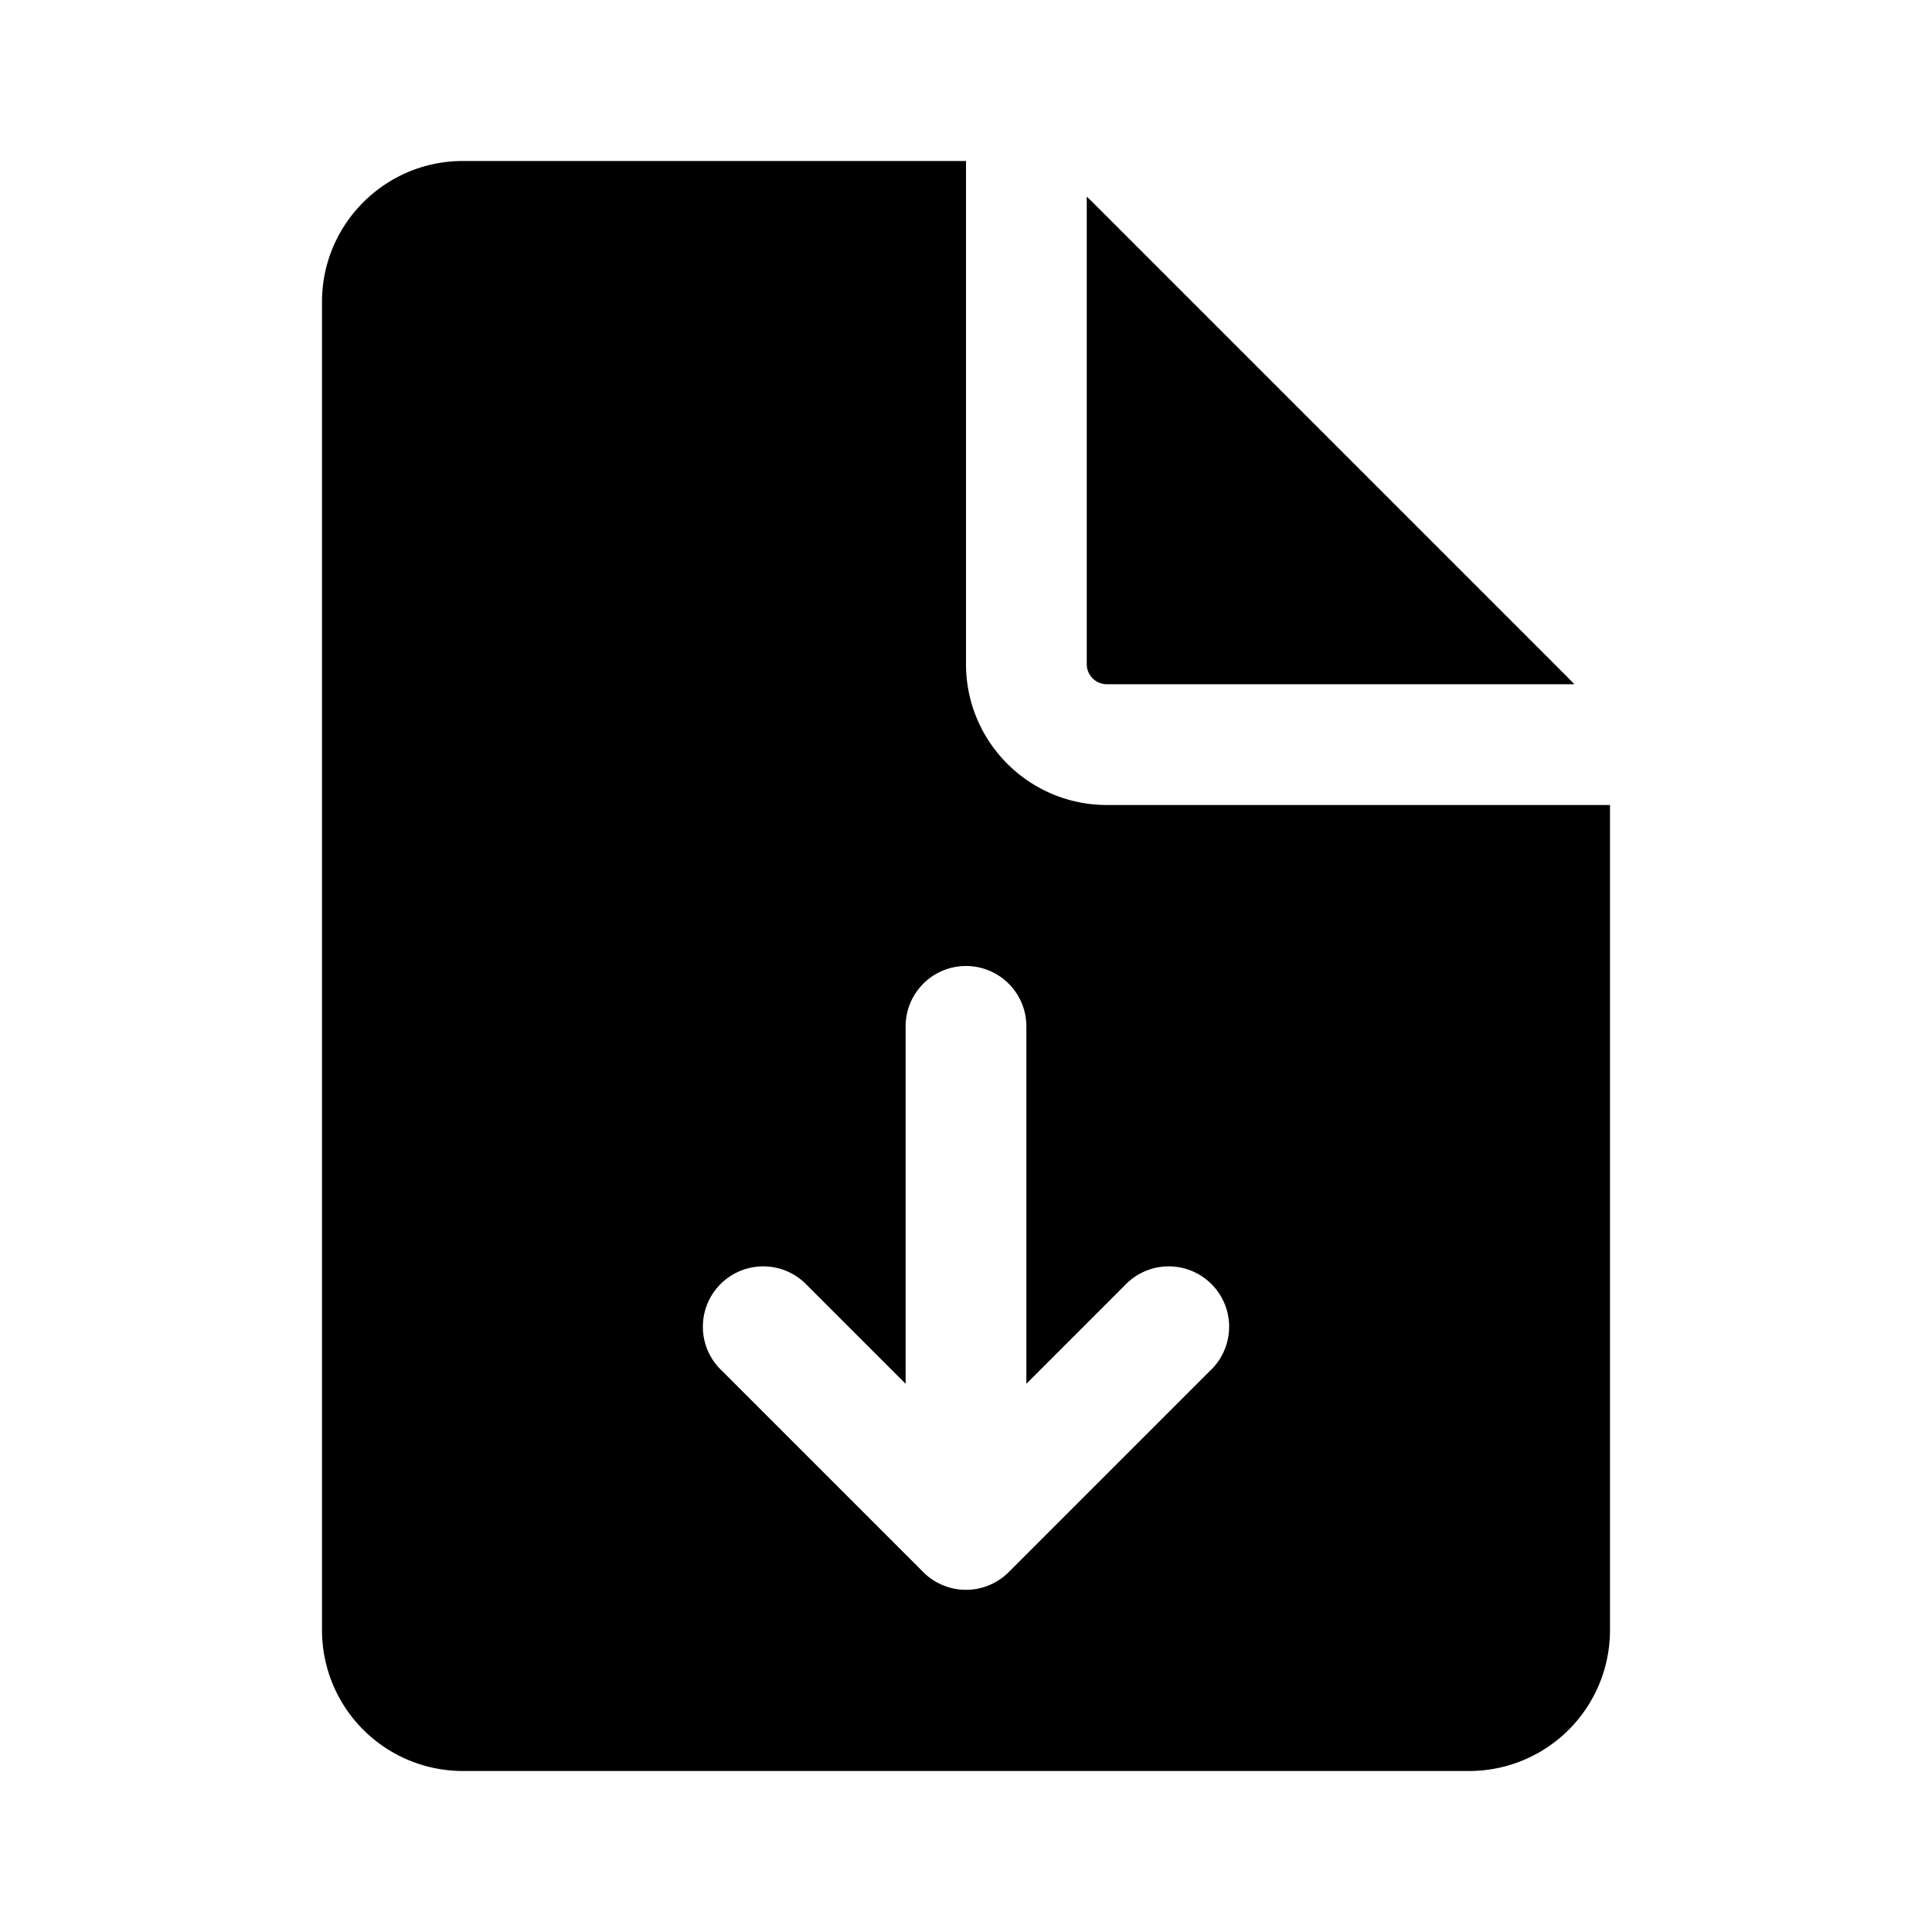 <svg xmlns="http://www.w3.org/2000/svg" width="24" height="24" fill="none" viewBox="0 0 24 24">
  <path fill="currentColor" fill-rule="evenodd" d="M5.75 2H12v6.25c0 .966.784 1.75 1.75 1.75H20v10.25A1.75 1.75 0 0 1 18.25 22H5.75A1.75 1.75 0 0 1 4 20.25V3.75C4 2.784 4.784 2 5.75 2Zm9.28 15.03-2.5 2.5a.75.75 0 0 1-1.06 0l-2.5-2.5a.75.75 0 1 1 1.06-1.06l1.22 1.22v-4.44a.75.75 0 0 1 1.5 0v4.44l1.22-1.22a.75.75 0 1 1 1.06 1.06Z" clip-rule="evenodd"/>
  <path fill="currentColor" d="m19.487 8.427.07.073H13.75a.25.25 0 0 1-.25-.25V2.443c.025.023.05.046.073.07l5.914 5.914Z"/>
</svg>
